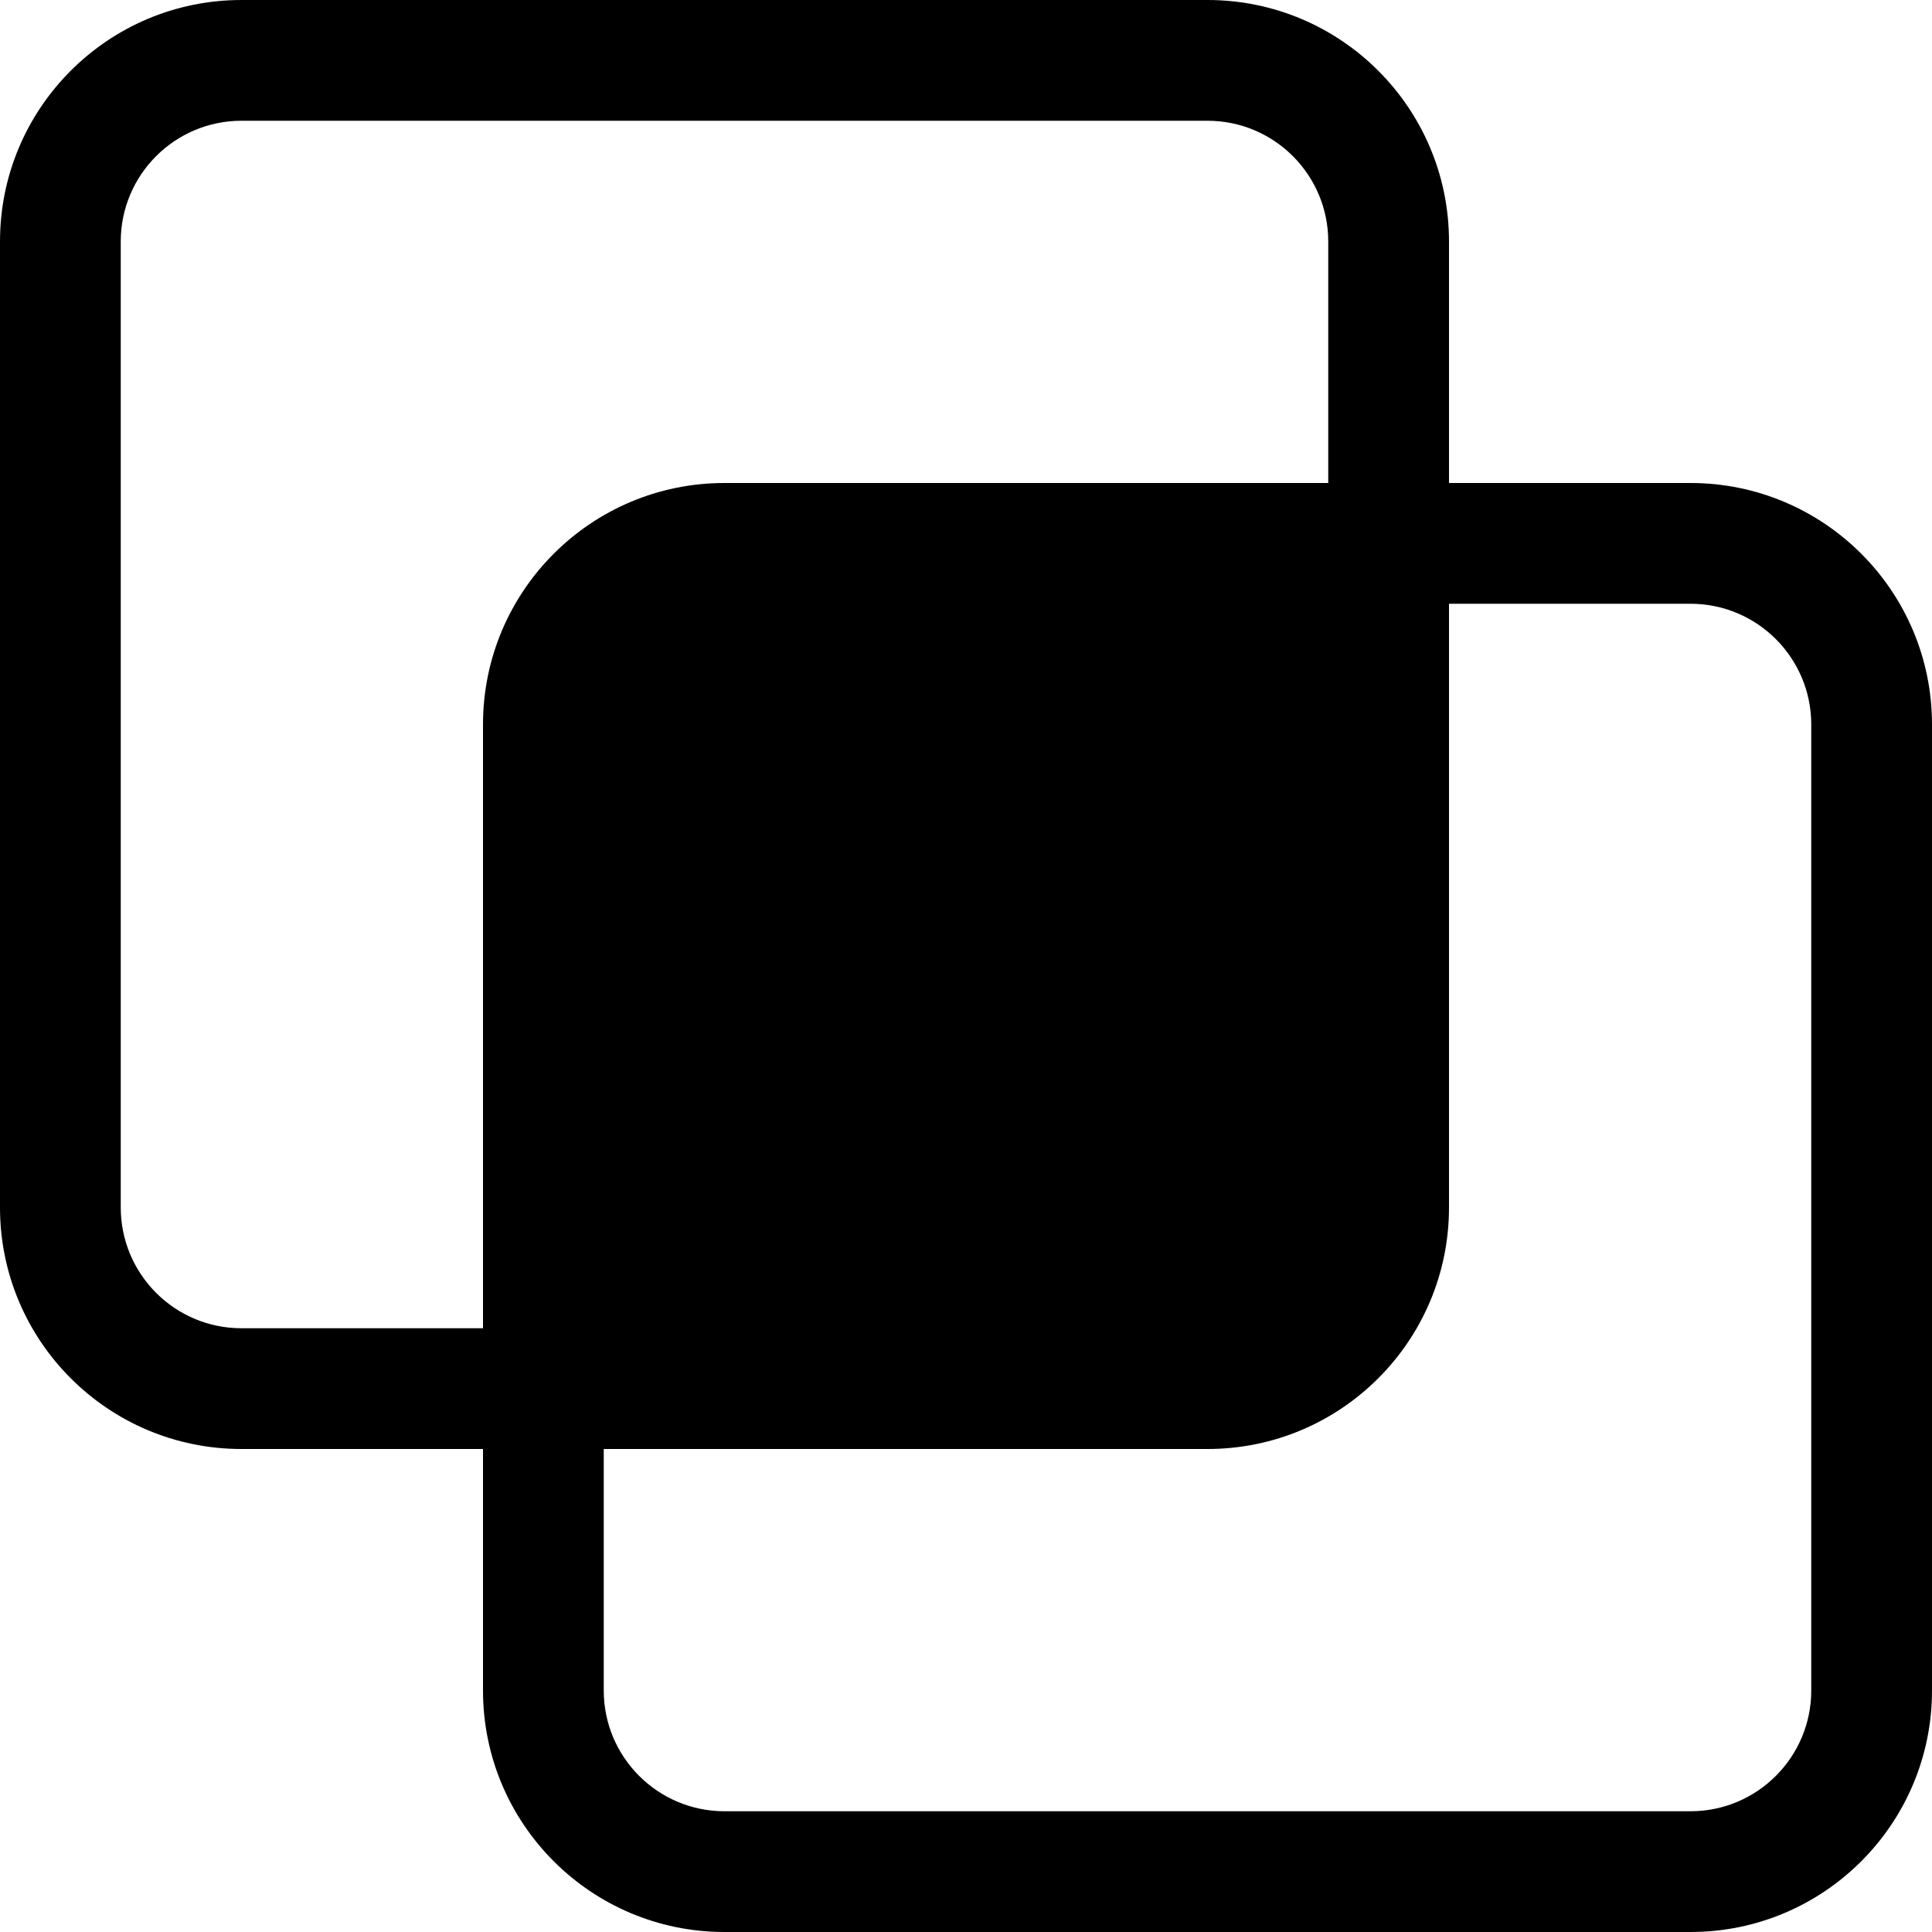 ﻿<?xml version="1.0" encoding="utf-8"?>
<svg version="1.1" xmlns:xlink="http://www.w3.org/1999/xlink" width="24px" height="24px" xmlns="http://www.w3.org/2000/svg">
  <defs>
    <pattern id="BGPattern" patternUnits="userSpaceOnUse" alignment="0 0" imageRepeat="None" />
    <mask fill="white" id="Clip5802">
      <path d="M 0 15  L 0 3  C 0 1.343  1.343 0  3 0  L 15 0  C 16.657 0  18 1.343  18 3  L 18 6  L 21 6  C 22.657 6  24 7.343  24 9  L 24 21  C 24 22.657  22.657 24  21 24  L 9 24  C 7.343 24  6 22.657  6 21  L 6 18  L 3 18  C 1.343 18  0 16.657  0 15  Z M 15 18  L 7.5 18  L 7.5 21  C 7.5 21.828  8.172 22.5  9 22.5  L 21 22.5  C 21.828 22.5  22.5 21.828  22.5 21  L 22.5 9  C 22.5 8.172  21.828 7.5  21 7.5  L 18 7.5  L 18 15  C 18 16.657  16.657 18  15 18  Z M 9 6  L 16.5 6  L 16.5 3  C 16.5 2.172  15.828 1.5  15 1.5  L 3 1.5  C 2.172 1.5  1.5 2.172  1.5 3  L 1.5 15  C 1.5 15.828  2.172 16.5  3 16.5  L 6 16.5  L 6 9  C 6 7.343  7.343 6  9 6  Z " fill-rule="evenodd" />
    </mask>
  </defs>
  <g>
    <path d="M 0 15  L 0 3  C 0 1.343  1.343 0  3 0  L 15 0  C 16.657 0  18 1.343  18 3  L 18 6  L 21 6  C 22.657 6  24 7.343  24 9  L 24 21  C 24 22.657  22.657 24  21 24  L 9 24  C 7.343 24  6 22.657  6 21  L 6 18  L 3 18  C 1.343 18  0 16.657  0 15  Z M 15 18  L 7.5 18  L 7.5 21  C 7.5 21.828  8.172 22.5  9 22.5  L 21 22.5  C 21.828 22.5  22.5 21.828  22.5 21  L 22.5 9  C 22.5 8.172  21.828 7.5  21 7.5  L 18 7.5  L 18 15  C 18 16.657  16.657 18  15 18  Z M 9 6  L 16.5 6  L 16.5 3  C 16.5 2.172  15.828 1.5  15 1.5  L 3 1.5  C 2.172 1.5  1.5 2.172  1.5 3  L 1.5 15  C 1.5 15.828  2.172 16.5  3 16.5  L 6 16.5  L 6 9  C 6 7.343  7.343 6  9 6  Z " fill-rule="nonzero" fill="rgba(0, 0, 0, 1)" stroke="none" class="fill" />
    <path d="M 0 15  L 0 3  C 0 1.343  1.343 0  3 0  L 15 0  C 16.657 0  18 1.343  18 3  L 18 6  L 21 6  C 22.657 6  24 7.343  24 9  L 24 21  C 24 22.657  22.657 24  21 24  L 9 24  C 7.343 24  6 22.657  6 21  L 6 18  L 3 18  C 1.343 18  0 16.657  0 15  Z " stroke-width="0" stroke-dasharray="0" stroke="rgba(255, 255, 255, 0)" fill="none" class="stroke" mask="url(#Clip5802)" />
    <path d="M 15 18  L 7.5 18  L 7.5 21  C 7.5 21.828  8.172 22.5  9 22.5  L 21 22.5  C 21.828 22.5  22.5 21.828  22.5 21  L 22.5 9  C 22.5 8.172  21.828 7.5  21 7.5  L 18 7.5  L 18 15  C 18 16.657  16.657 18  15 18  Z " stroke-width="0" stroke-dasharray="0" stroke="rgba(255, 255, 255, 0)" fill="none" class="stroke" mask="url(#Clip5802)" />
    <path d="M 9 6  L 16.5 6  L 16.5 3  C 16.5 2.172  15.828 1.5  15 1.5  L 3 1.5  C 2.172 1.5  1.5 2.172  1.5 3  L 1.5 15  C 1.5 15.828  2.172 16.5  3 16.5  L 6 16.5  L 6 9  C 6 7.343  7.343 6  9 6  Z " stroke-width="0" stroke-dasharray="0" stroke="rgba(255, 255, 255, 0)" fill="none" class="stroke" mask="url(#Clip5802)" />
  </g>
</svg>